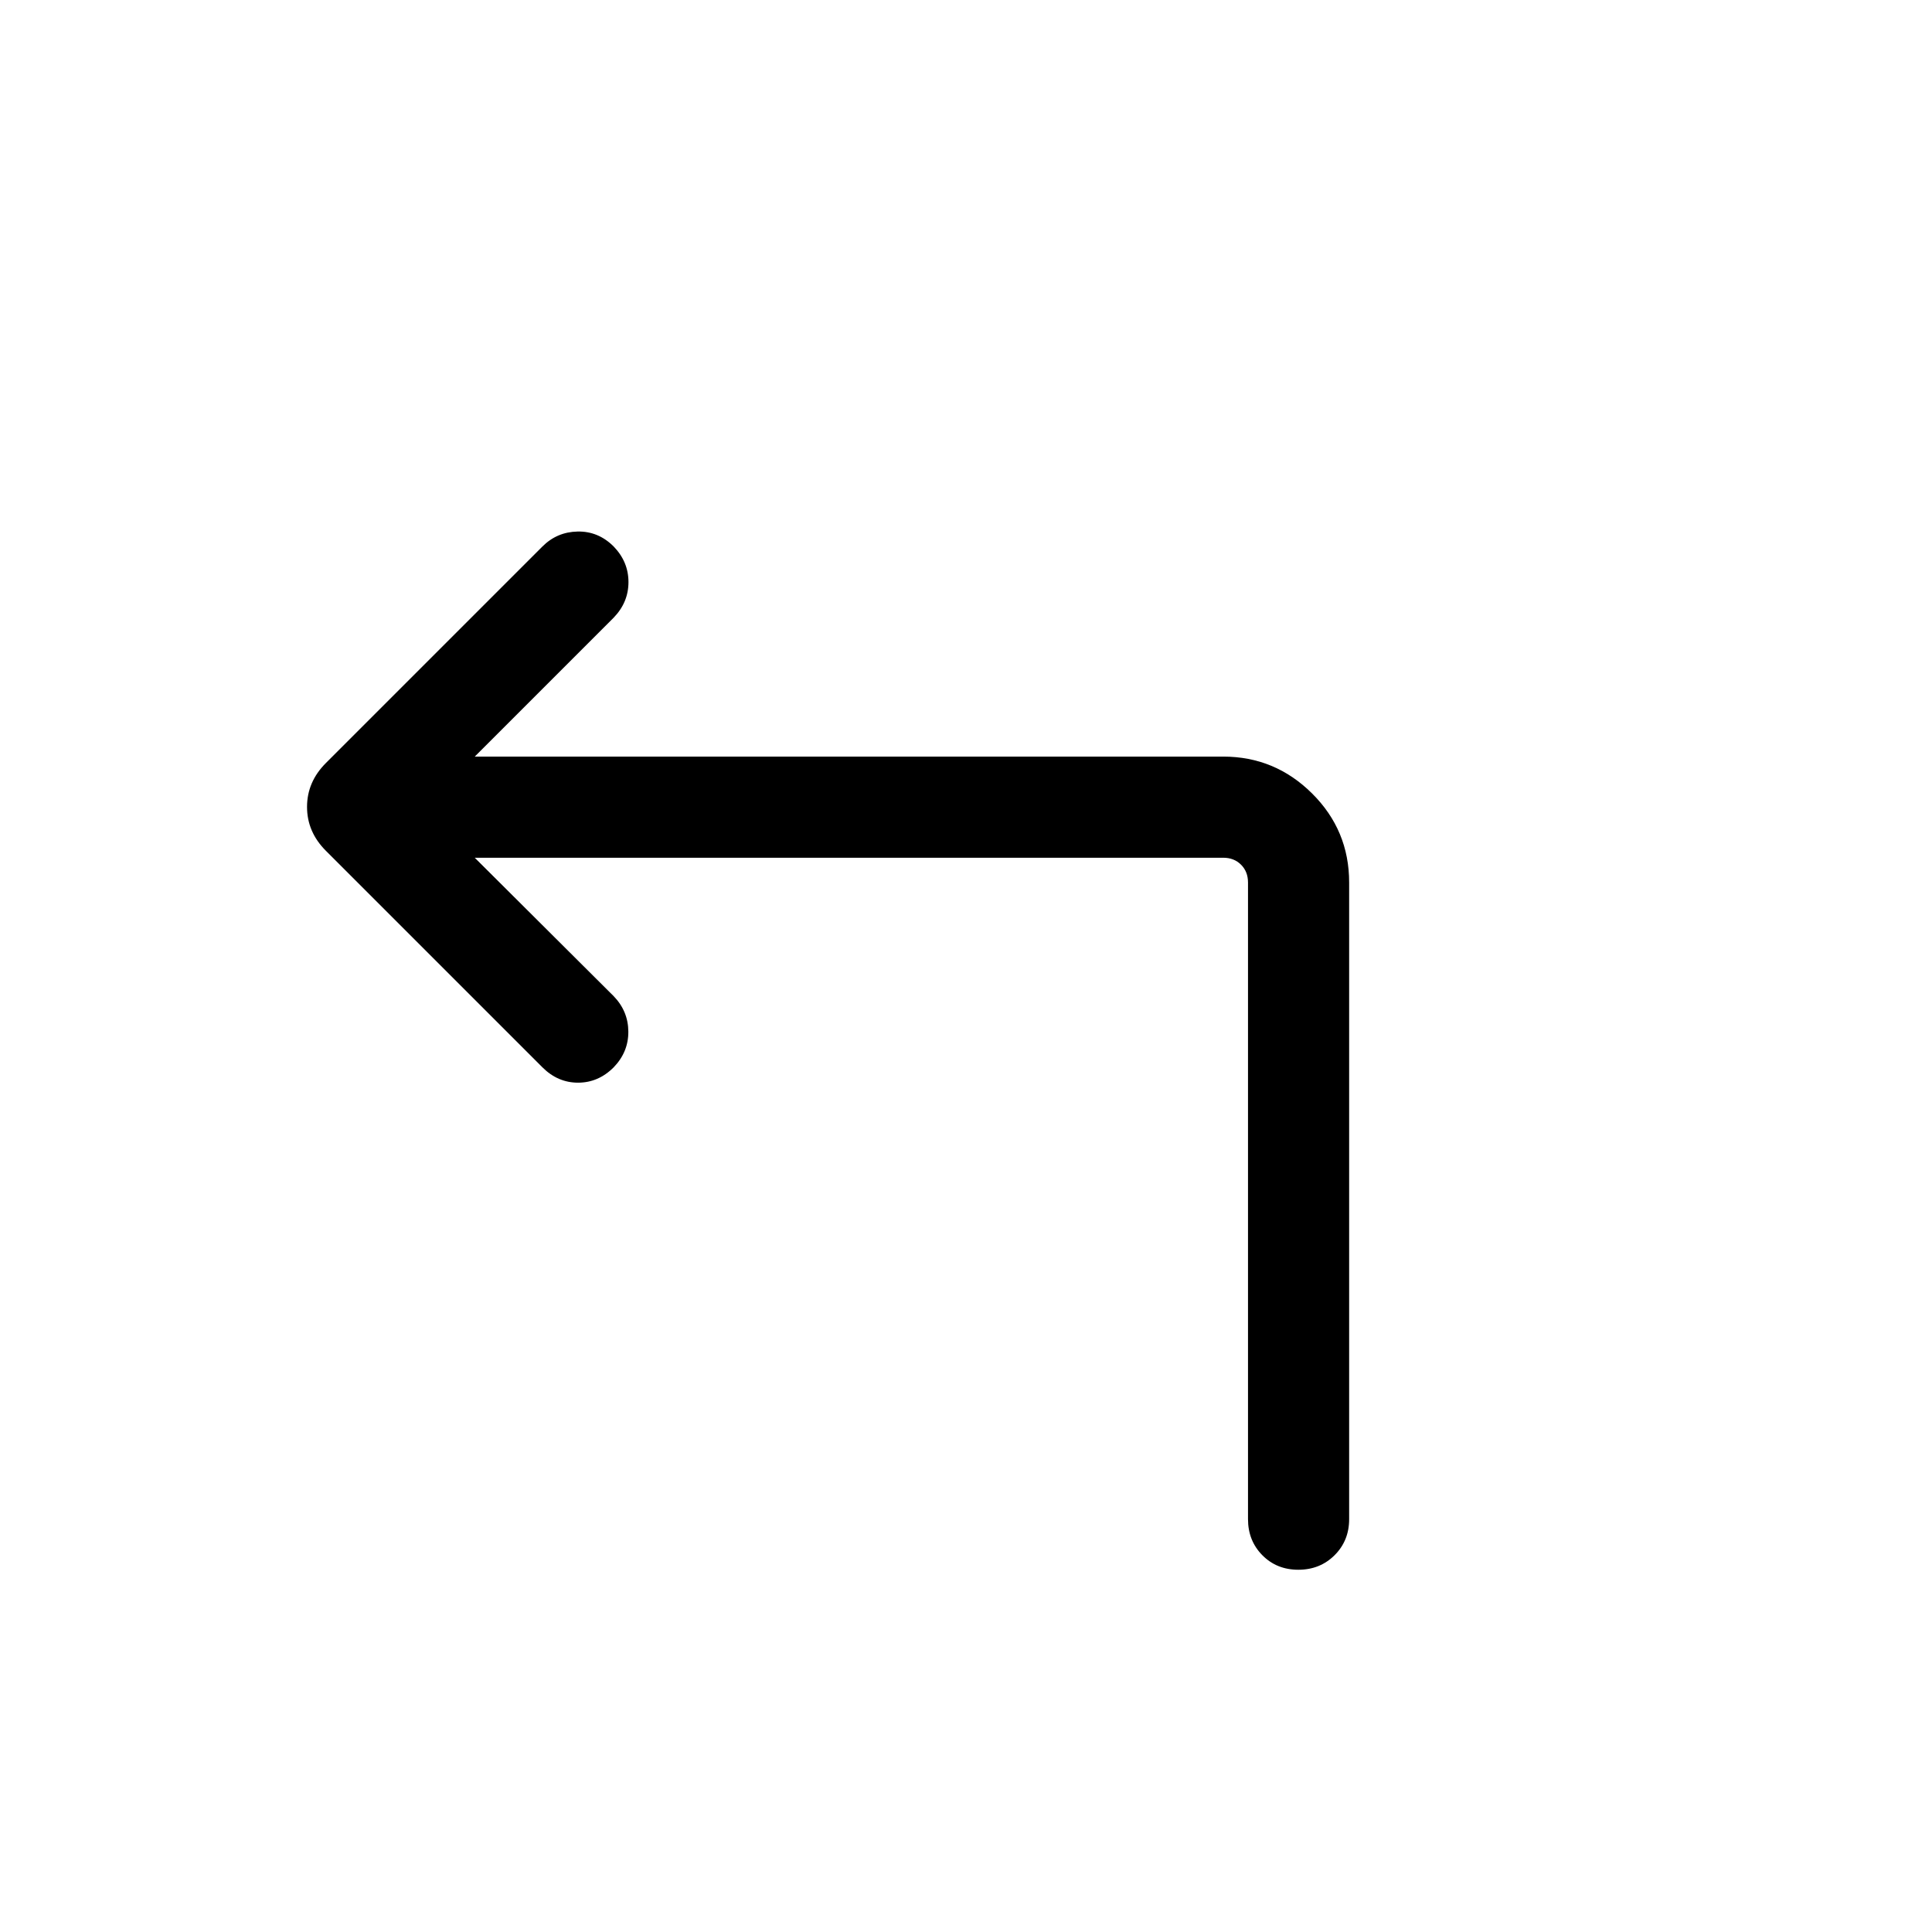 <svg xmlns="http://www.w3.org/2000/svg" height="40" viewBox="0 -960 960 960" width="40"><path d="m235.896-533.796 69.027 68.771q7.231 7.487 7.295 17.628.064 10.14-7.295 17.755-7.615 7.616-17.692 7.616-10.076 0-17.692-7.616L161.924-537.257q-9.359-9.359-9.359-21.794 0-12.436 9.359-21.795l107.615-107.615q7.231-7.231 17.5-7.423 10.269-.192 17.884 7.423 7.359 7.615 7.359 17.692 0 10.076-7.359 17.692l-69.027 69.026H607.82q25.705 0 44.135 18.302 18.429 18.301 18.429 44.262v316.358q0 10.705-7.245 17.916-7.245 7.212-18 7.212-10.754 0-17.882-7.212-7.128-7.211-7.128-17.916v-316.358q0-5.385-3.462-8.847-3.462-3.462-8.847-3.462H235.896Z"/></svg>